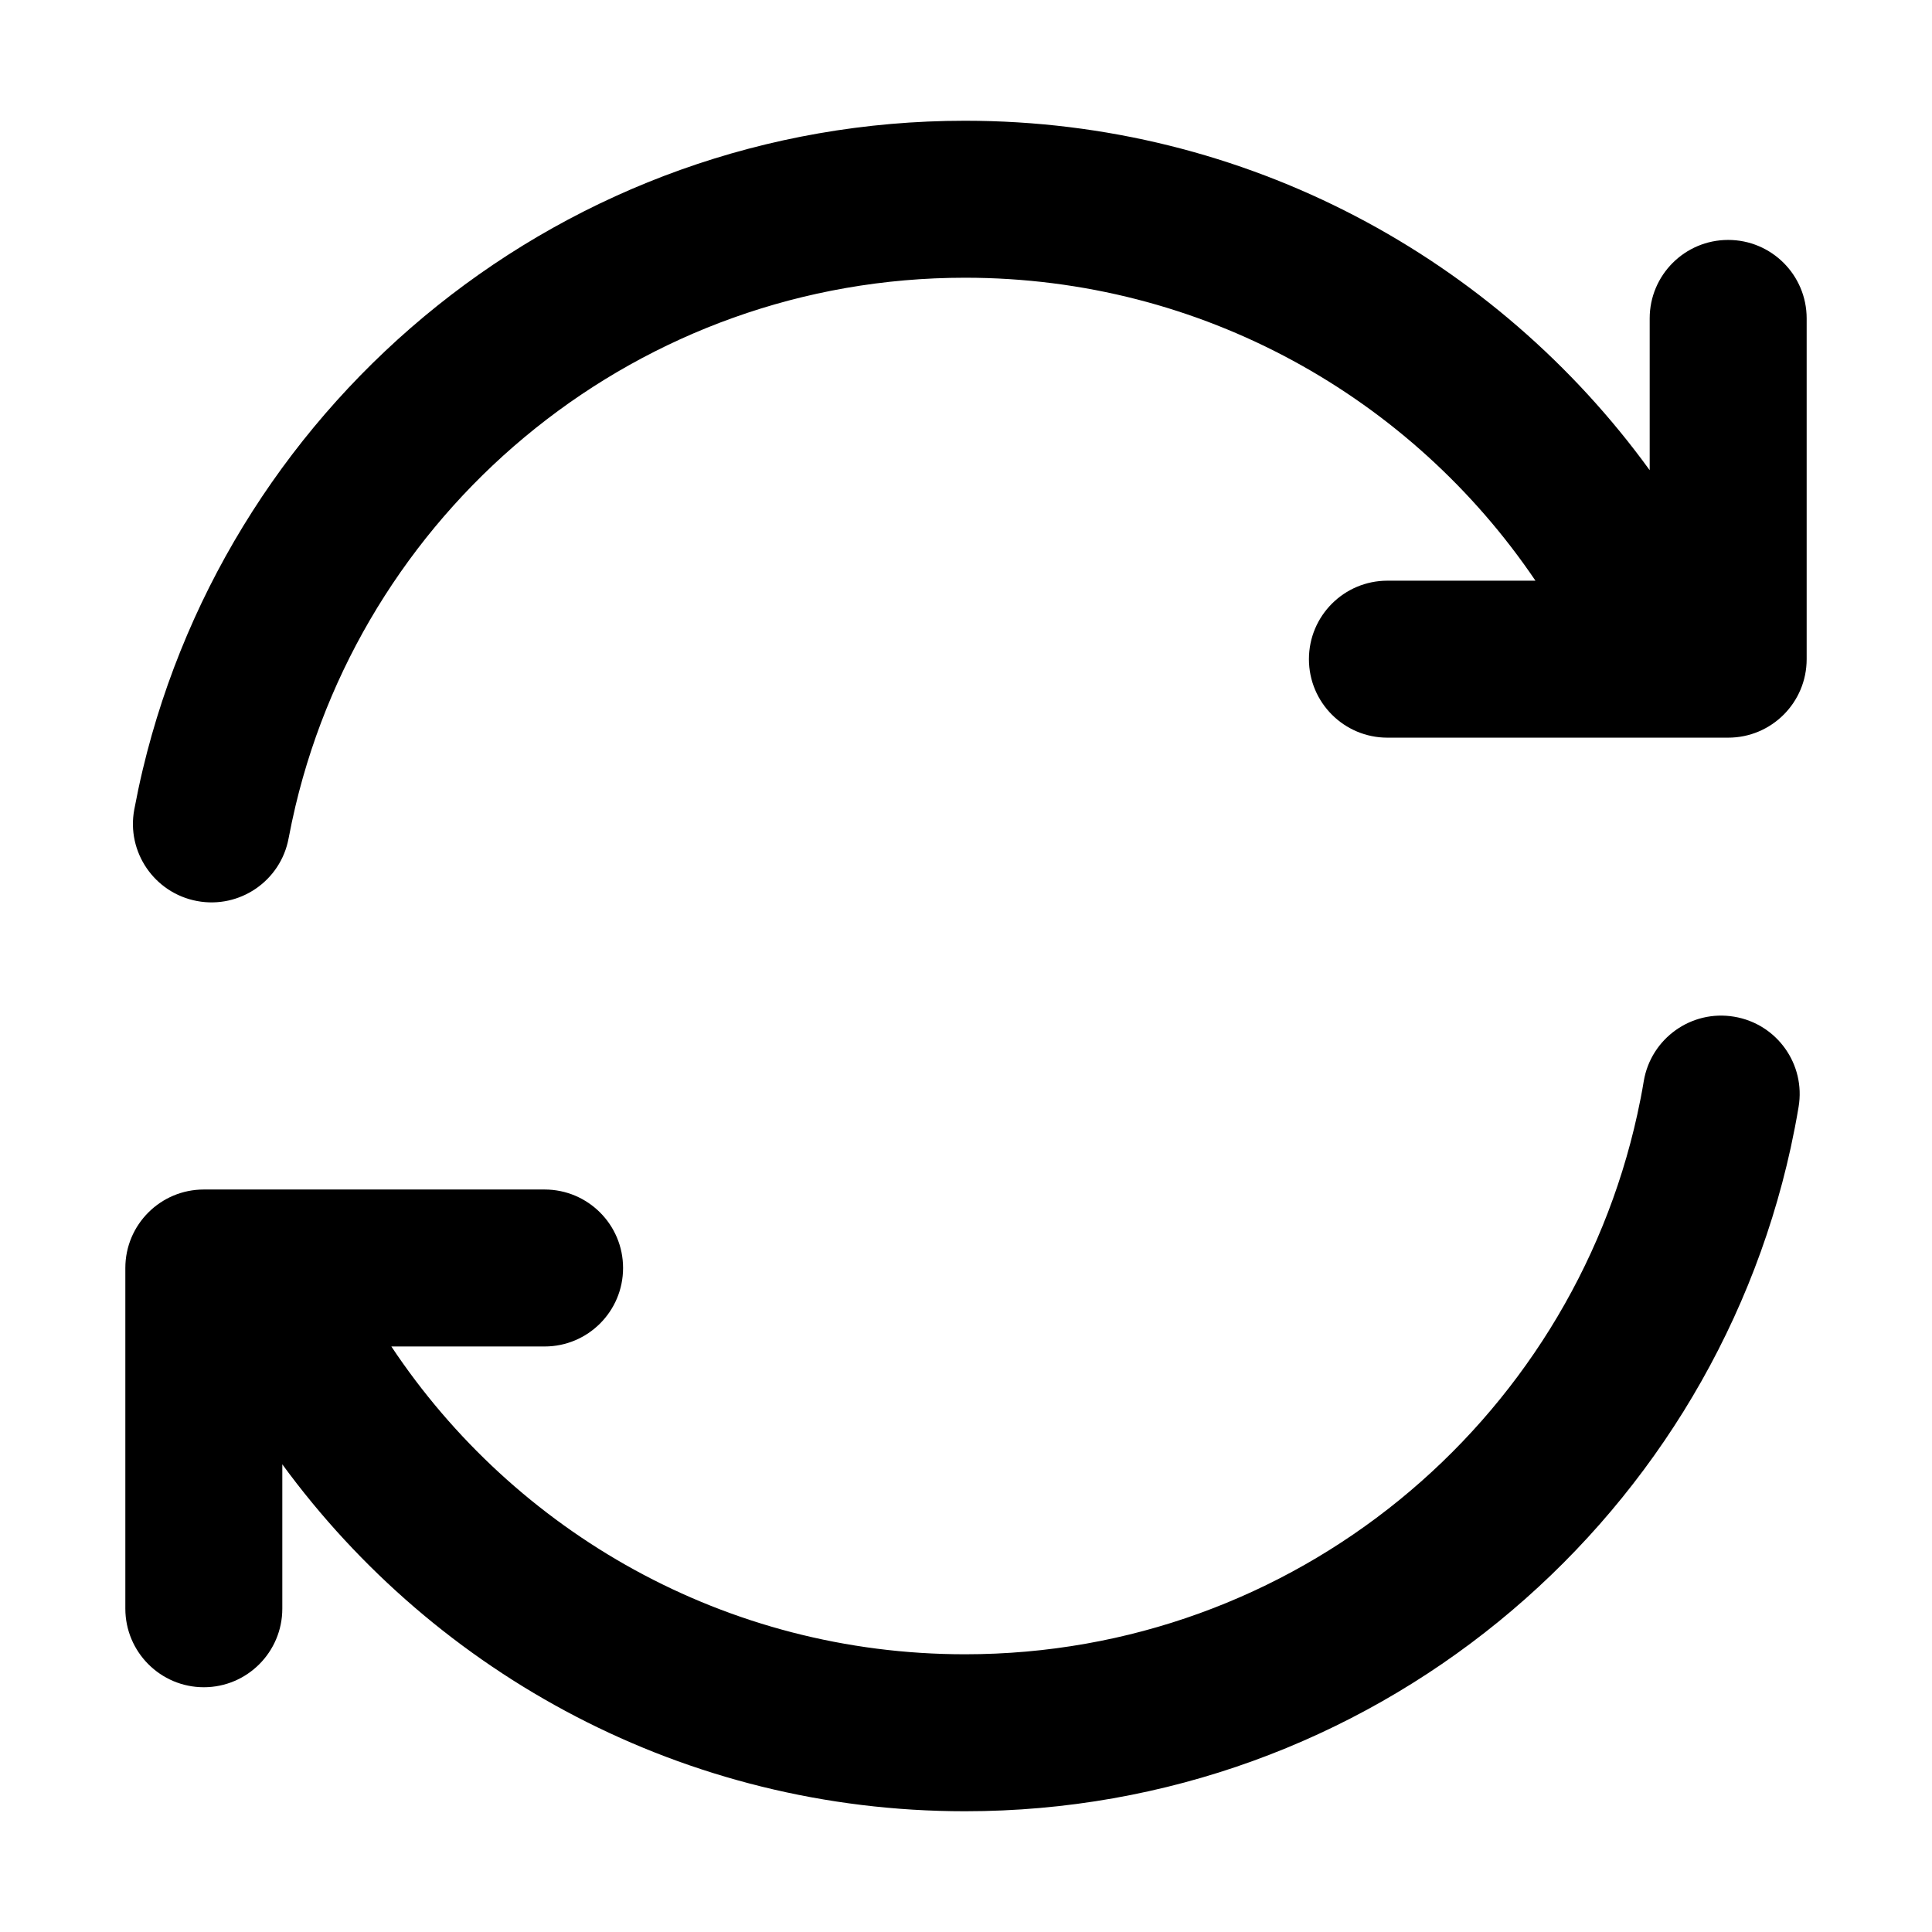 <svg width="16" height="16" viewBox="0 0 16 16" fill="none" xmlns="http://www.w3.org/2000/svg">
<path d="M7.992 2.3C5.301 2.3 3.044 4.166 2.447 6.675C2.426 6.764 2.407 6.853 2.39 6.943C2.324 7.296 1.984 7.528 1.632 7.462C1.279 7.396 1.046 7.056 1.112 6.704C1.133 6.593 1.156 6.483 1.182 6.374C1.916 3.293 4.685 1 7.992 1C10.325 1 12.39 2.141 13.662 3.894V2.637C13.662 2.278 13.953 1.987 14.312 1.987C14.671 1.987 14.962 2.278 14.962 2.637L14.962 5.459C14.962 5.818 14.671 6.109 14.312 6.109H11.49C11.131 6.109 10.84 5.818 10.84 5.459C10.84 5.1 11.131 4.809 11.49 4.809H12.716C11.691 3.294 9.957 2.3 7.992 2.3Z" fill="black"/>
<path d="M14.362 8.42C14.716 8.479 14.955 8.814 14.895 9.168C14.876 9.282 14.854 9.394 14.83 9.505C14.141 12.647 11.342 15 7.992 15C5.669 15 3.611 13.868 2.338 12.127L2.338 13.322C2.338 13.681 2.047 13.973 1.688 13.973C1.329 13.973 1.038 13.681 1.038 13.322V10.501C1.038 10.142 1.329 9.851 1.688 9.851H4.51C4.869 9.851 5.16 10.142 5.16 10.501C5.16 10.86 4.869 11.151 4.51 11.151L3.241 11.151C4.263 12.688 6.01 13.7 7.992 13.7C10.719 13.7 12.999 11.785 13.56 9.227C13.58 9.136 13.598 9.045 13.613 8.953C13.673 8.599 14.008 8.36 14.362 8.42Z" fill="black"/>
</svg>
